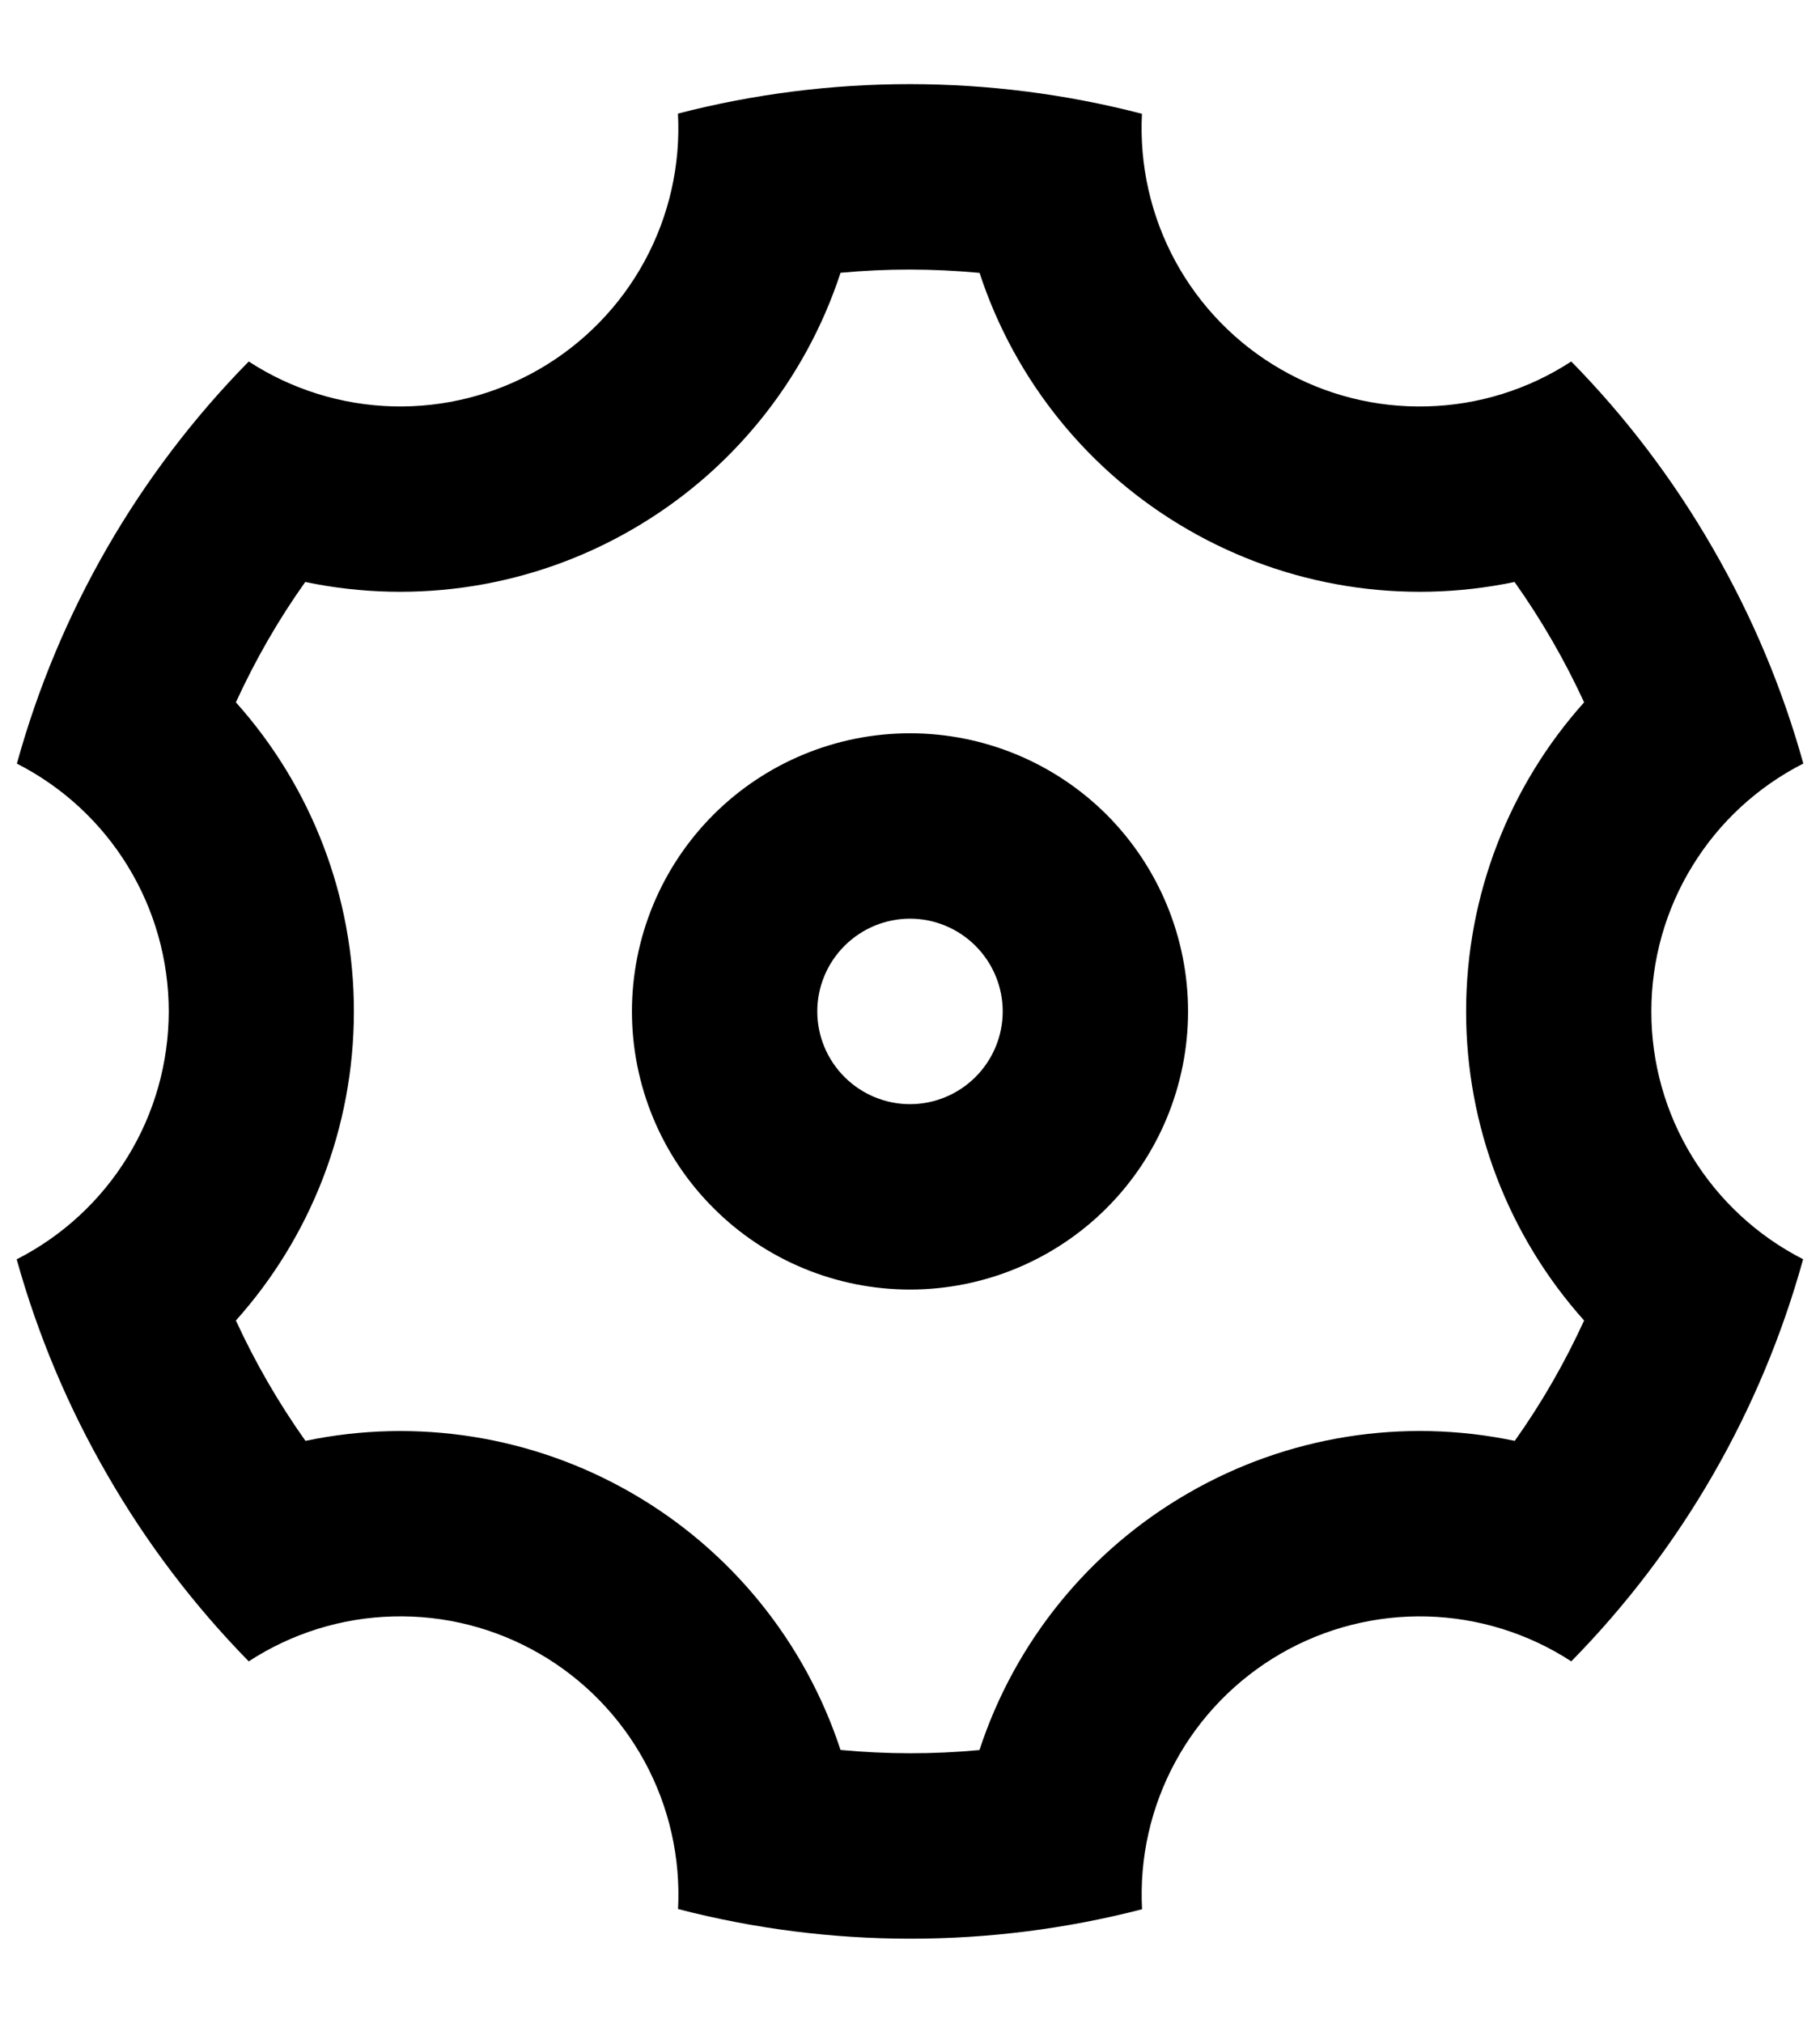 <svg width="18" height="20" viewBox="0 0 18 20" fill="none" xmlns="http://www.w3.org/2000/svg">
<path d="M1.062 14.583C0.674 13.913 0.373 13.197 0.165 12.451C0.617 12.221 0.997 11.87 1.262 11.438C1.528 11.006 1.668 10.508 1.669 10.001C1.669 9.494 1.529 8.996 1.264 8.564C0.999 8.131 0.619 7.78 0.167 7.55C0.581 6.051 1.37 4.683 2.46 3.574C2.885 3.851 3.379 4.004 3.886 4.018C4.393 4.031 4.894 3.904 5.334 3.65C5.773 3.396 6.134 3.026 6.376 2.58C6.618 2.134 6.732 1.63 6.705 1.123C8.21 0.734 9.79 0.735 11.294 1.125C11.268 1.631 11.382 2.136 11.624 2.582C11.866 3.027 12.227 3.398 12.667 3.651C13.106 3.905 13.607 4.032 14.114 4.018C14.622 4.005 15.115 3.851 15.54 3.574C16.071 4.115 16.542 4.73 16.938 5.417C17.335 6.103 17.632 6.819 17.835 7.549C17.383 7.779 17.003 8.129 16.738 8.562C16.472 8.994 16.332 9.492 16.332 9.999C16.331 10.506 16.471 11.004 16.736 11.436C17.002 11.869 17.381 12.22 17.833 12.45C17.419 13.948 16.63 15.317 15.54 16.426C15.115 16.149 14.621 15.996 14.114 15.982C13.607 15.969 13.106 16.096 12.666 16.35C12.227 16.604 11.866 16.974 11.624 17.42C11.382 17.866 11.268 18.37 11.295 18.877C9.79 19.266 8.211 19.265 6.706 18.875C6.732 18.368 6.618 17.864 6.376 17.418C6.134 16.973 5.773 16.602 5.334 16.349C4.894 16.095 4.393 15.968 3.886 15.982C3.378 15.995 2.885 16.149 2.46 16.426C1.918 15.873 1.448 15.254 1.062 14.583ZM6.25 14.763C7.227 15.326 7.961 16.231 8.313 17.302C8.77 17.345 9.229 17.346 9.687 17.303C10.038 16.231 10.773 15.327 11.75 14.764C12.726 14.199 13.877 14.014 14.981 14.246C15.247 13.872 15.476 13.473 15.667 13.056C14.915 12.216 14.499 11.128 14.5 10C14.5 8.845 14.931 7.766 15.667 6.944C15.475 6.527 15.245 6.129 14.979 5.754C13.876 5.985 12.726 5.801 11.75 5.237C10.773 4.674 10.039 3.769 9.688 2.698C9.23 2.655 8.771 2.654 8.313 2.697C7.962 3.769 7.227 4.673 6.25 5.236C5.274 5.801 4.123 5.985 3.019 5.754C2.753 6.128 2.524 6.527 2.333 6.944C3.085 7.784 3.501 8.872 3.5 10C3.5 11.155 3.069 12.234 2.333 13.056C2.525 13.473 2.755 13.871 3.021 14.246C4.124 14.015 5.274 14.199 6.25 14.763ZM9 12.75C8.271 12.75 7.571 12.46 7.056 11.944C6.54 11.429 6.25 10.729 6.25 10C6.25 9.271 6.54 8.571 7.056 8.055C7.571 7.54 8.271 7.25 9 7.25C9.729 7.25 10.429 7.54 10.945 8.055C11.46 8.571 11.75 9.271 11.75 10C11.75 10.729 11.46 11.429 10.945 11.944C10.429 12.46 9.729 12.75 9 12.75ZM9 10.917C9.243 10.917 9.476 10.82 9.648 10.648C9.82 10.476 9.917 10.243 9.917 10C9.917 9.757 9.82 9.524 9.648 9.352C9.476 9.18 9.243 9.083 9 9.083C8.757 9.083 8.524 9.18 8.352 9.352C8.18 9.524 8.083 9.757 8.083 10C8.083 10.243 8.18 10.476 8.352 10.648C8.524 10.82 8.757 10.917 9 10.917Z" fill="black"/>
</svg>
